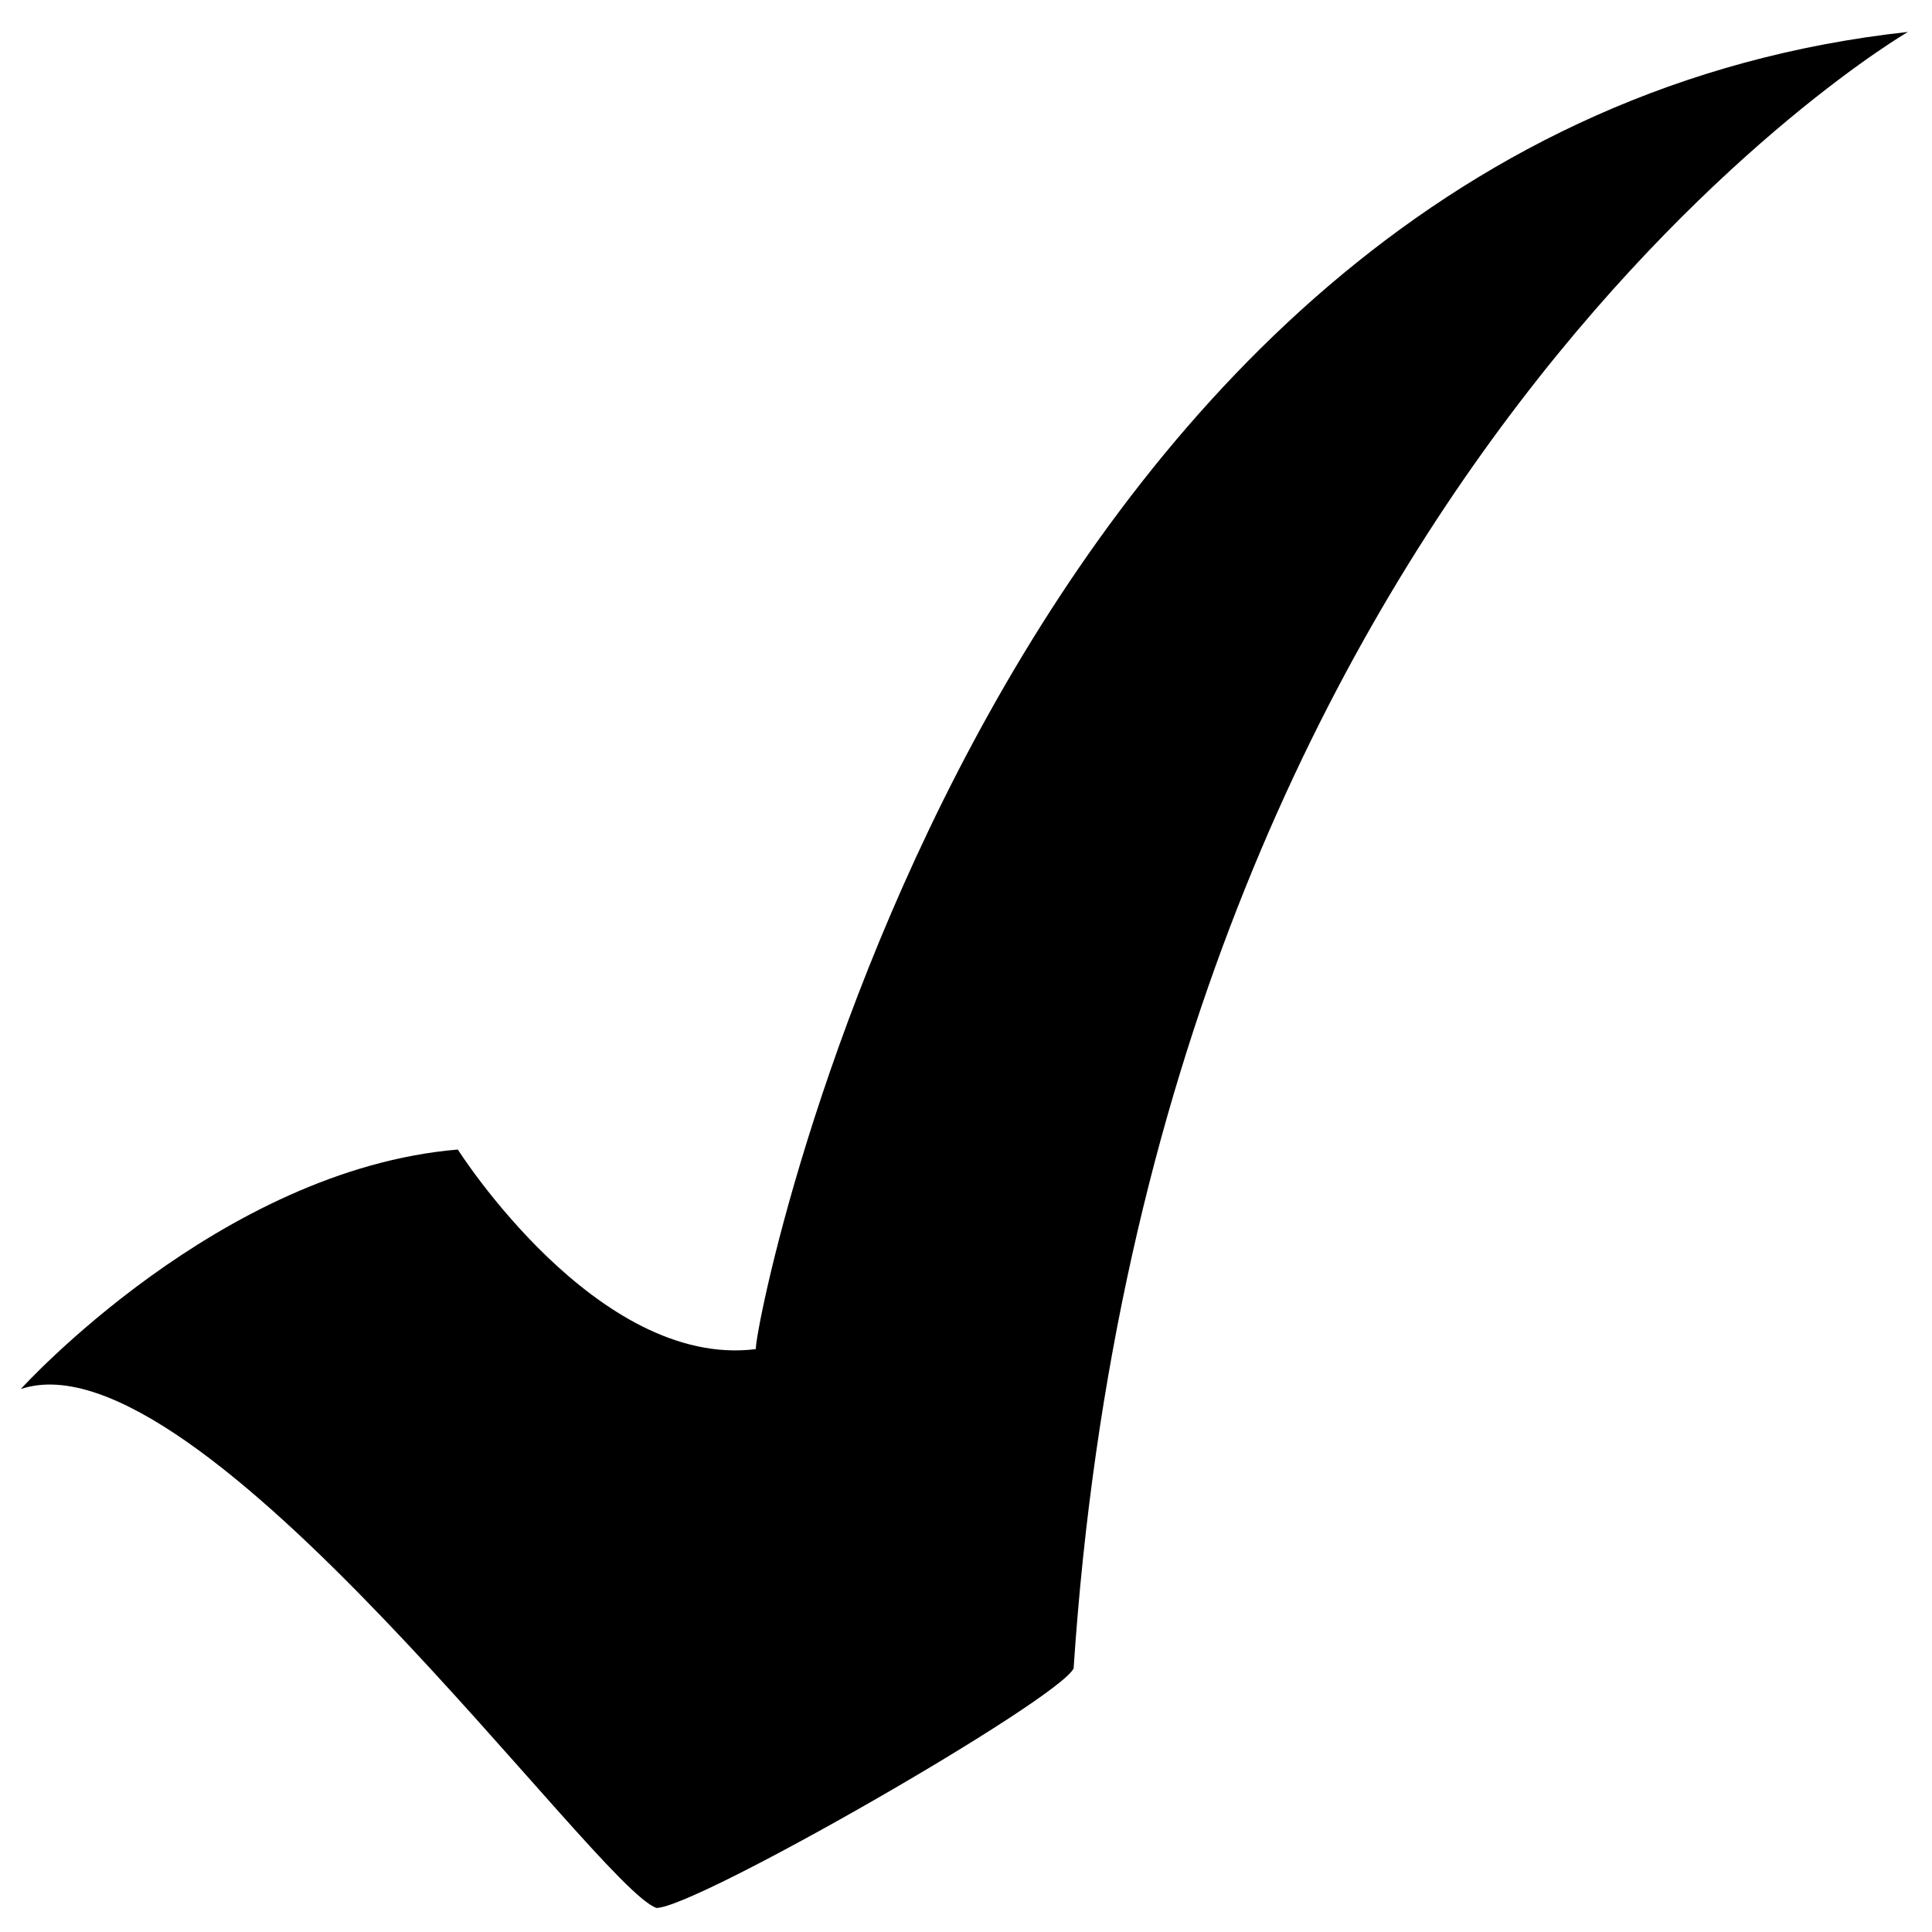 <?xml version="1.0" standalone="no"?>
<!DOCTYPE svg PUBLIC "-//W3C//DTD SVG 1.1//EN"
    "http://www.w3.org/Graphics/SVG/1.1/DTD/svg11.dtd">
<!-- Generator: Adobe Illustrator 16.0.4, SVG Export Plug-In . SVG Version: 6.00 Build 0)  -->
<svg contentScriptType="text/ecmascript" zoomAndPan="magnify" xmlns:xlink="http://www.w3.org/1999/xlink" baseProfile="full"
    contentStyleType="text/css" id="Layer_1" version="1.1" width="100" xml:space="preserve" preserveAspectRatio="xMidYMid meet"
    viewBox="0 0 100 100" height="100" xmlns="http://www.w3.org/2000/svg">   
    <polygon style="fill:#4cff00" points="109.0,37.283 173.05,37.283 173.05,0.083 200.5,46.583 
        173.05,93.083 173.05,55.883 109.0,55.883 109.0,37.283"/>   
    <path d="M 1.078 71.896 c 0.0 0.0 10.282 -11.363 22.619 -12.396 c 0.0 0.0 7.197 11.363 
        15.422 10.33 C 39.12 67.764 51.458 6.818 98.753 1.653 c 0.0 0.0 -39.07 22.726 
        -43.183 84.705 c -0.823 1.653 -19.535 12.396 -21.591 12.396 C 30.895 97.72 10.332 
        68.797 1.078 71.896 z"/> </svg>